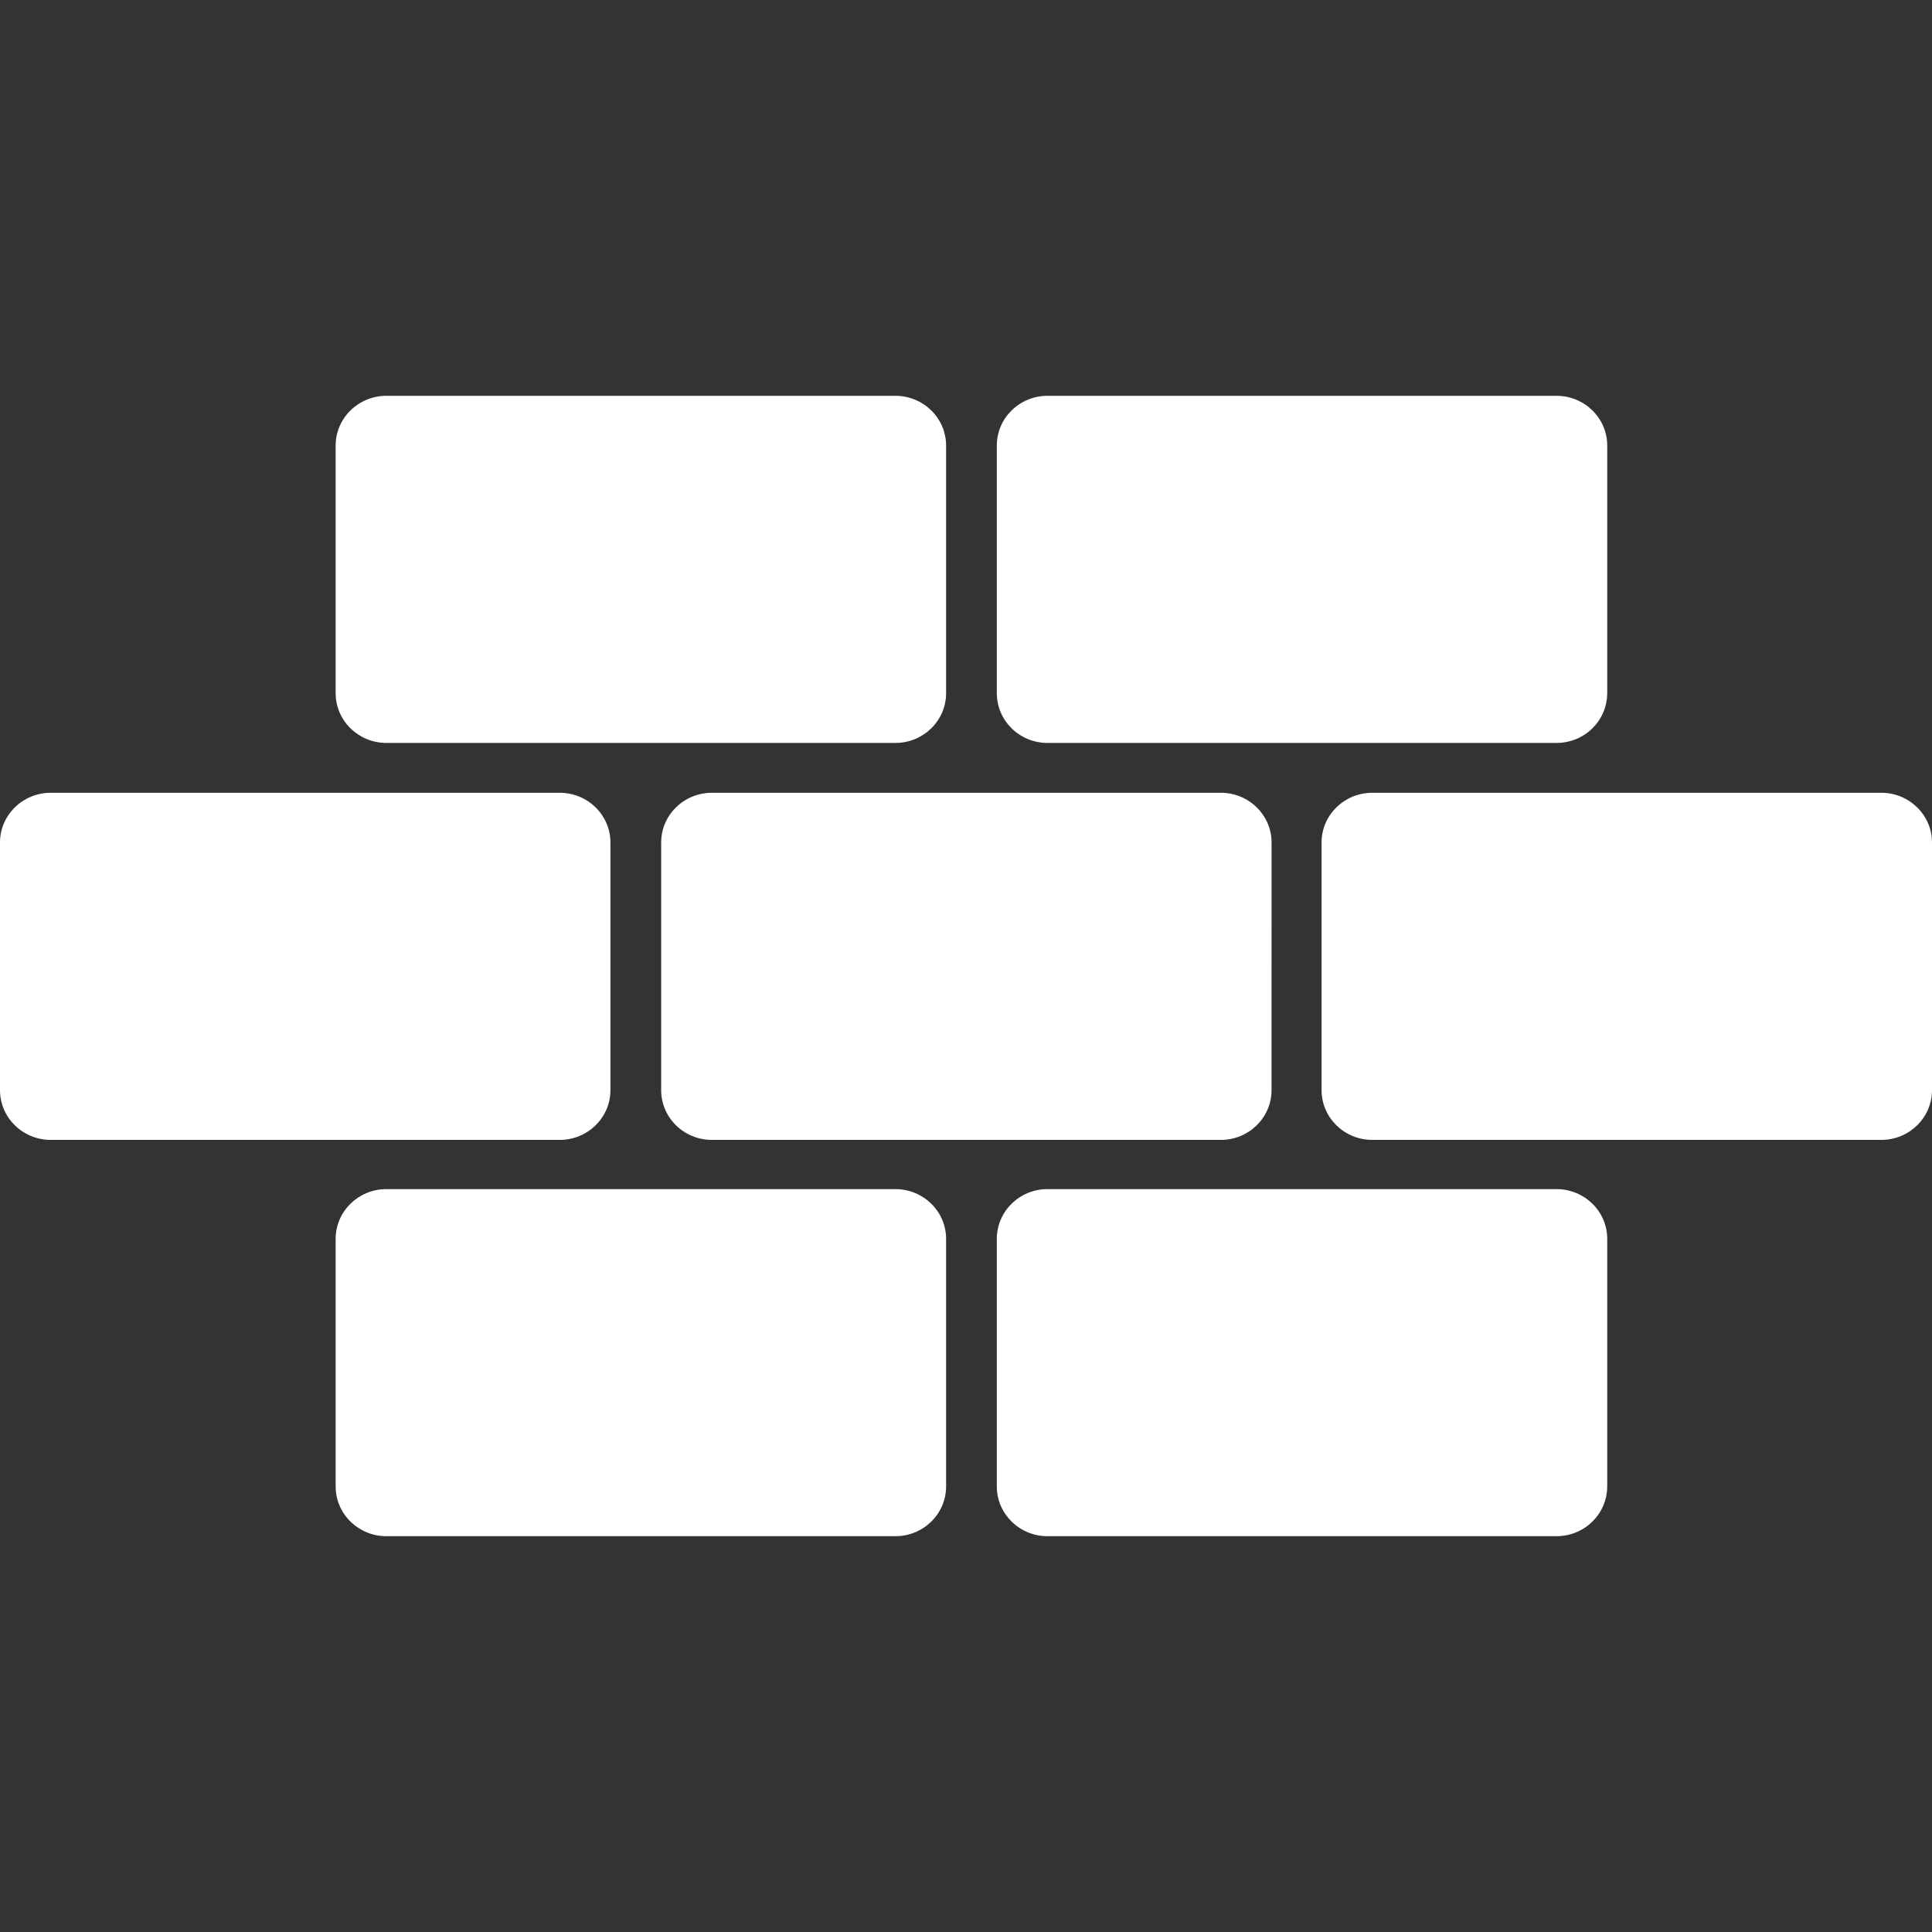 <?xml version="1.0" encoding="utf-8"?>
<!-- Generator: Adobe Illustrator 15.0.0, SVG Export Plug-In . SVG Version: 6.00 Build 0)  -->
<!DOCTYPE svg PUBLIC "-//W3C//DTD SVG 1.1//EN" "http://www.w3.org/Graphics/SVG/1.1/DTD/svg11.dtd">
<svg version="1.1"
	 id="svg7226" xmlns:svg="http://www.w3.org/2000/svg" xmlns:rdf="http://www.w3.org/1999/02/22-rdf-syntax-ns#" xmlns:cc="http://creativecommons.org/ns#" xmlns:dc="http://purl.org/dc/elements/1.1/"
	 xmlns="http://www.w3.org/2000/svg" xmlns:xlink="http://www.w3.org/1999/xlink" x="0px" y="0px" width="100px" height="100px"
	 viewBox="0 0 100 100" enable-background="new 0 0 100 100" xml:space="preserve">
<rect x="0" y="0" width="100" height="100" fill="#333333" stroke="none"/>
<g>
	<path fill="#FFFFFF" d="M48.97,35.877c0,1.424-1.177,2.577-2.626,2.577H20c-1.449,0-2.627-1.153-2.627-2.577V23.064
		c0-1.423,1.178-2.577,2.627-2.577h26.344c1.449,0,2.626,1.154,2.626,2.577V35.877L48.97,35.877z"/>
	<path fill="#FFFFFF" d="M83.188,35.877c0,1.424-1.174,2.577-2.625,2.577H54.219c-1.45,0-2.624-1.153-2.624-2.577V23.064
		c0-1.423,1.174-2.577,2.624-2.577h26.345c1.45,0,2.626,1.154,2.626,2.577v12.812H83.188z"/>
	<path fill="#FFFFFF" d="M48.97,76.937c0,1.424-1.177,2.576-2.626,2.576H20c-1.449,0-2.627-1.152-2.627-2.576V64.124
		c0-1.423,1.178-2.576,2.627-2.576h26.344c1.449,0,2.626,1.153,2.626,2.576V76.937L48.97,76.937z"/>
	<path fill="#FFFFFF" d="M83.188,76.937c0,1.424-1.174,2.576-2.625,2.576H54.219c-1.45,0-2.624-1.152-2.624-2.576V64.124
		c0-1.423,1.174-2.576,2.624-2.576h26.345c1.45,0,2.626,1.153,2.626,2.576v12.812H83.188z"/>
	<path fill="#FFFFFF" d="M31.597,56.424c0,1.424-1.177,2.577-2.626,2.577H2.626C1.178,59.002,0,57.849,0,56.424V43.61
		c0-1.422,1.178-2.576,2.626-2.576h26.344c1.45,0,2.626,1.154,2.626,2.576V56.424z"/>
	<path fill="#FFFFFF" d="M65.815,56.424c0,1.424-1.175,2.577-2.626,2.577H36.846c-1.45,0-2.624-1.153-2.624-2.577V43.61
		c0-1.422,1.174-2.576,2.624-2.576H63.19c1.451,0,2.626,1.154,2.626,2.576L65.815,56.424L65.815,56.424z"/>
	<path fill="#FFFFFF" d="M100,56.424c0,1.424-1.176,2.577-2.627,2.577H71.029c-1.451,0-2.625-1.153-2.625-2.577V43.61
		c0-1.422,1.174-2.576,2.625-2.576h26.344c1.451,0,2.627,1.154,2.627,2.576V56.424z"/>
</g>
</svg>
